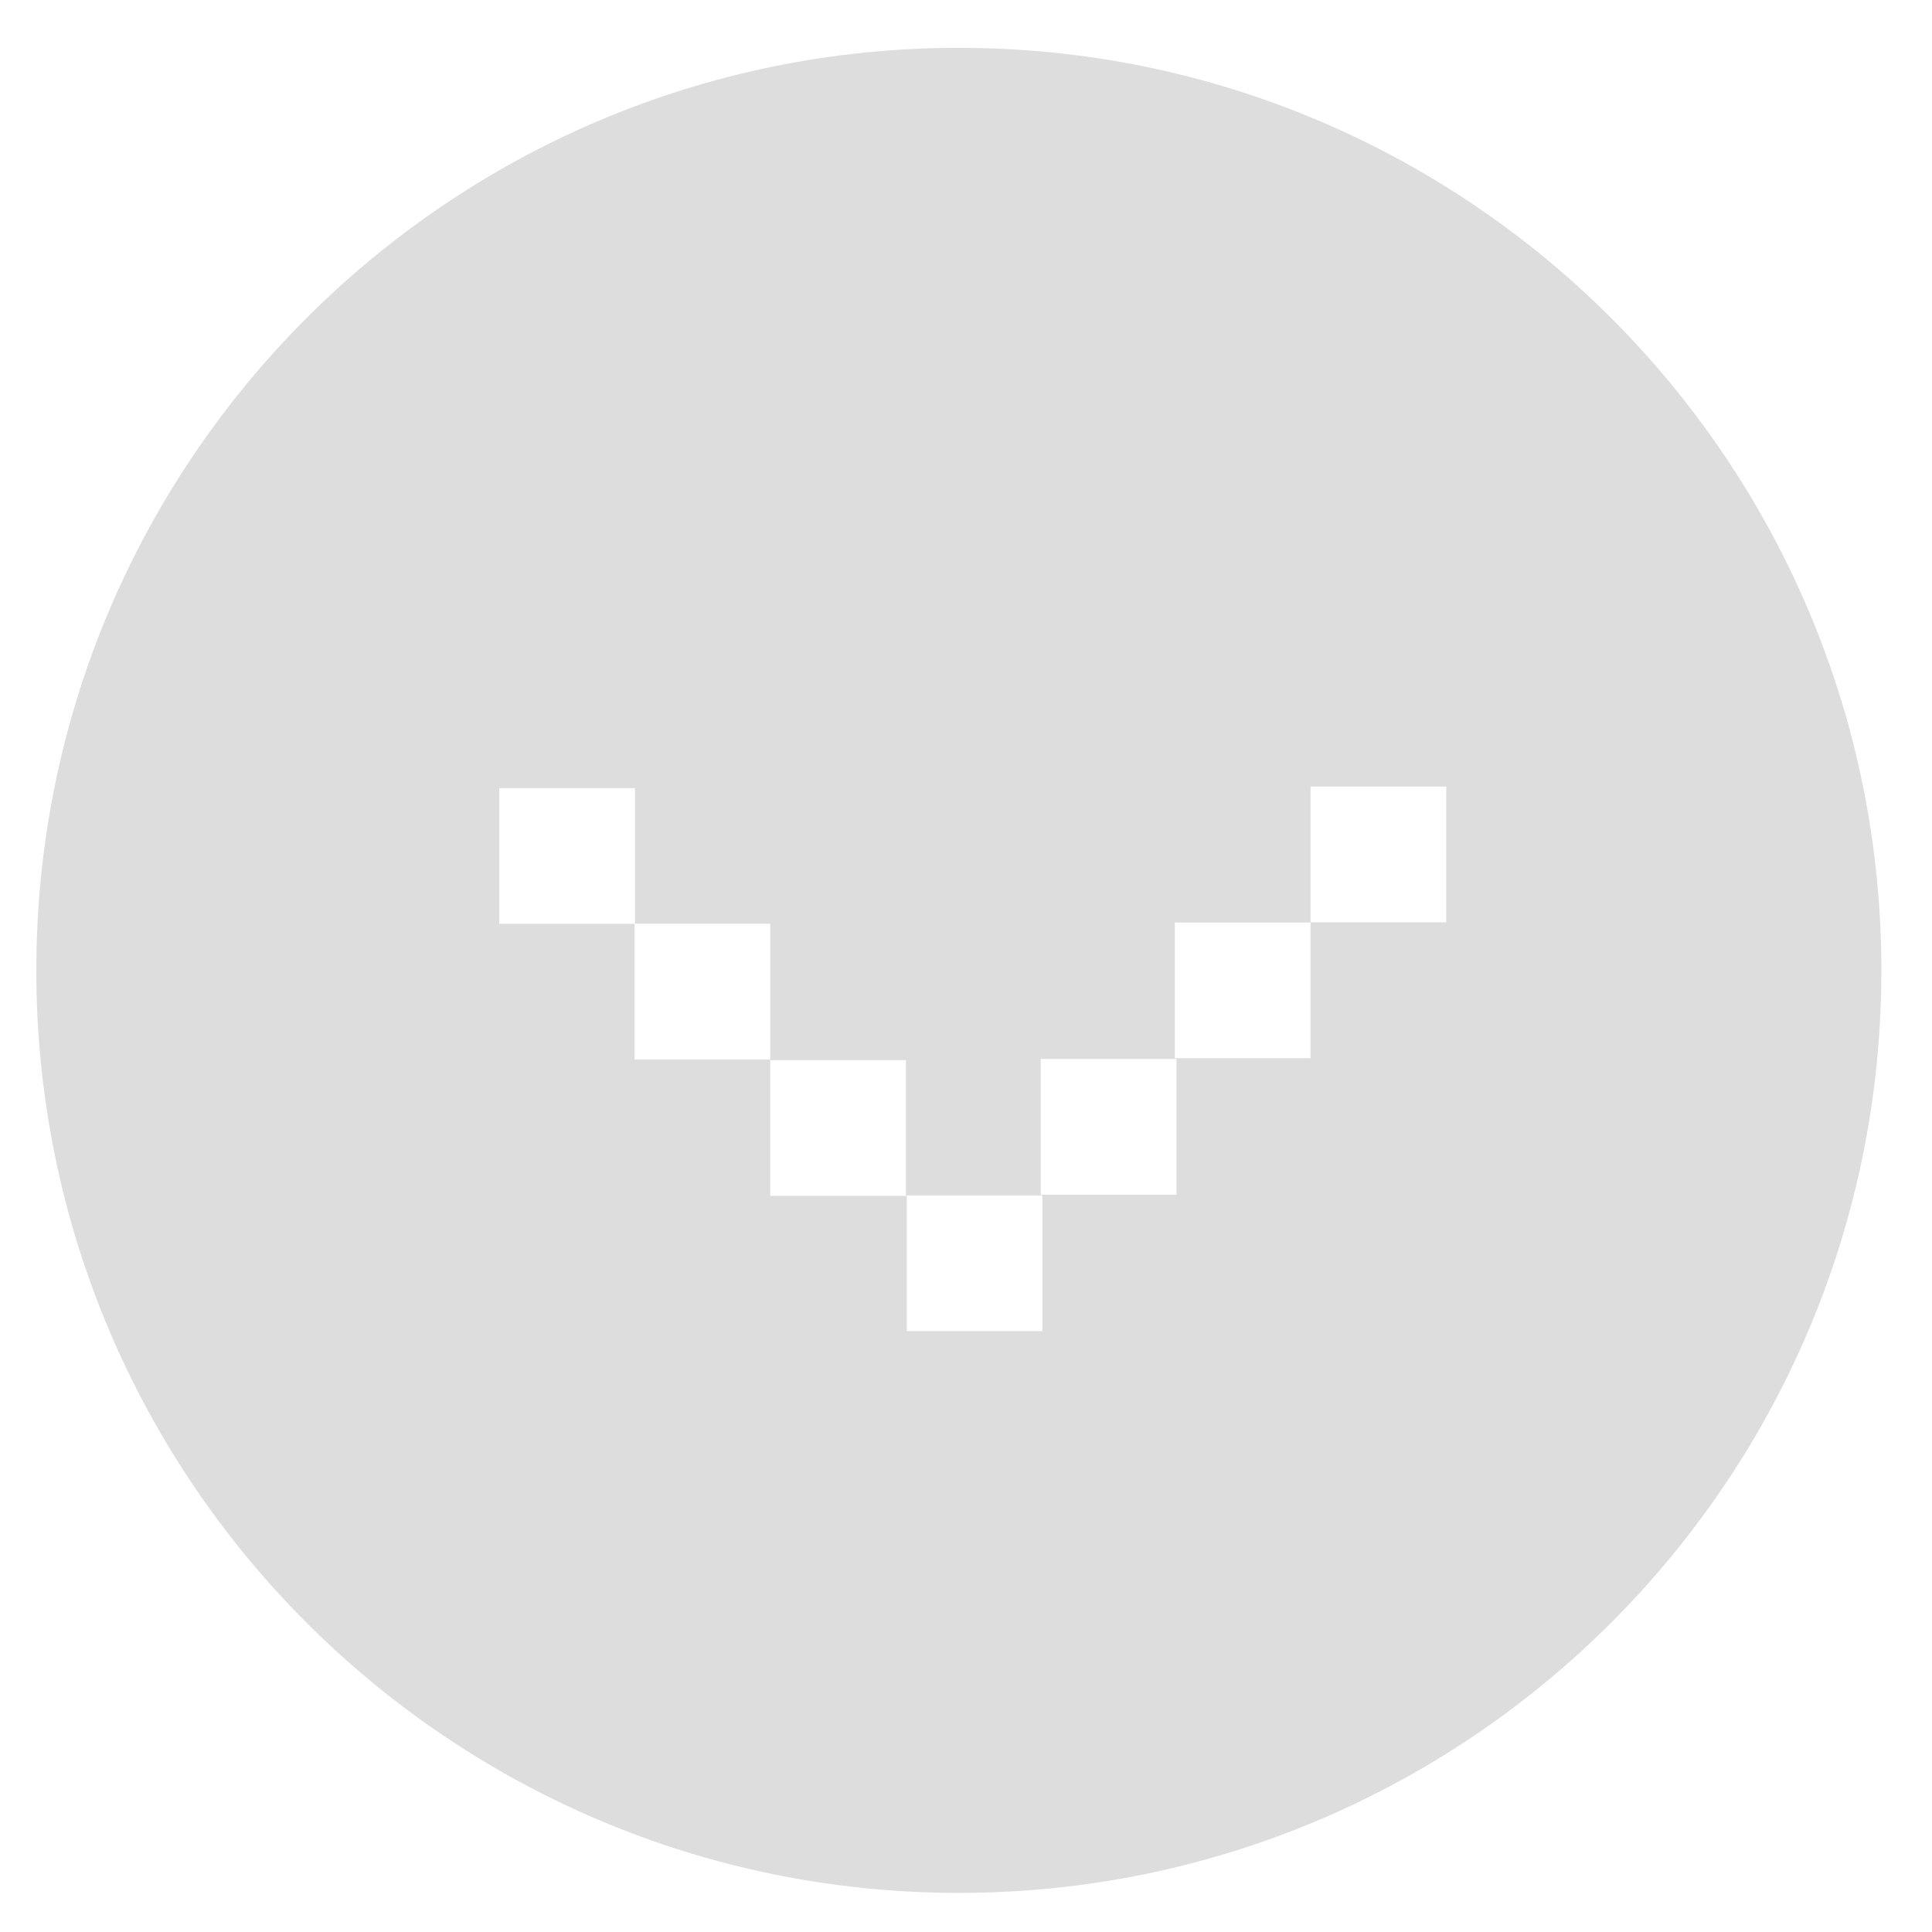<svg xmlns="http://www.w3.org/2000/svg" xmlns:xlink="http://www.w3.org/1999/xlink" version="1.1" id="Layer_1" x="0px" y="0px" width="100px" height="100px" viewBox="0 0 100 100" enable-background="new 0 0 100 100" xml:space="preserve">
<path fill="#DDDDDD" d="M49.63,2.476c-26.372,0-47.75,21.379-47.75,47.75c0,26.372,21.378,47.75,47.75,47.75c26.372,0,47.75-21.378,47.75-47.75  C97.38,23.854,76.002,2.476,49.63,2.476z M67.833,47.741v-7.025h7.025v7.025H67.833z M60.808,54.774v-7.025h7.025v7.025H60.808z   M53.87,61.837v-7.025h7.025v7.025H53.87z M46.933,68.899v-7.025h7.025v7.025H46.933z M39.867,61.899v-7.025h7.025v7.025H39.867z   M32.842,54.837v-7.025h7.025v7.025H32.842z M25.843,47.819v-7.025h7.025v7.025H25.843z"/>
</svg>
